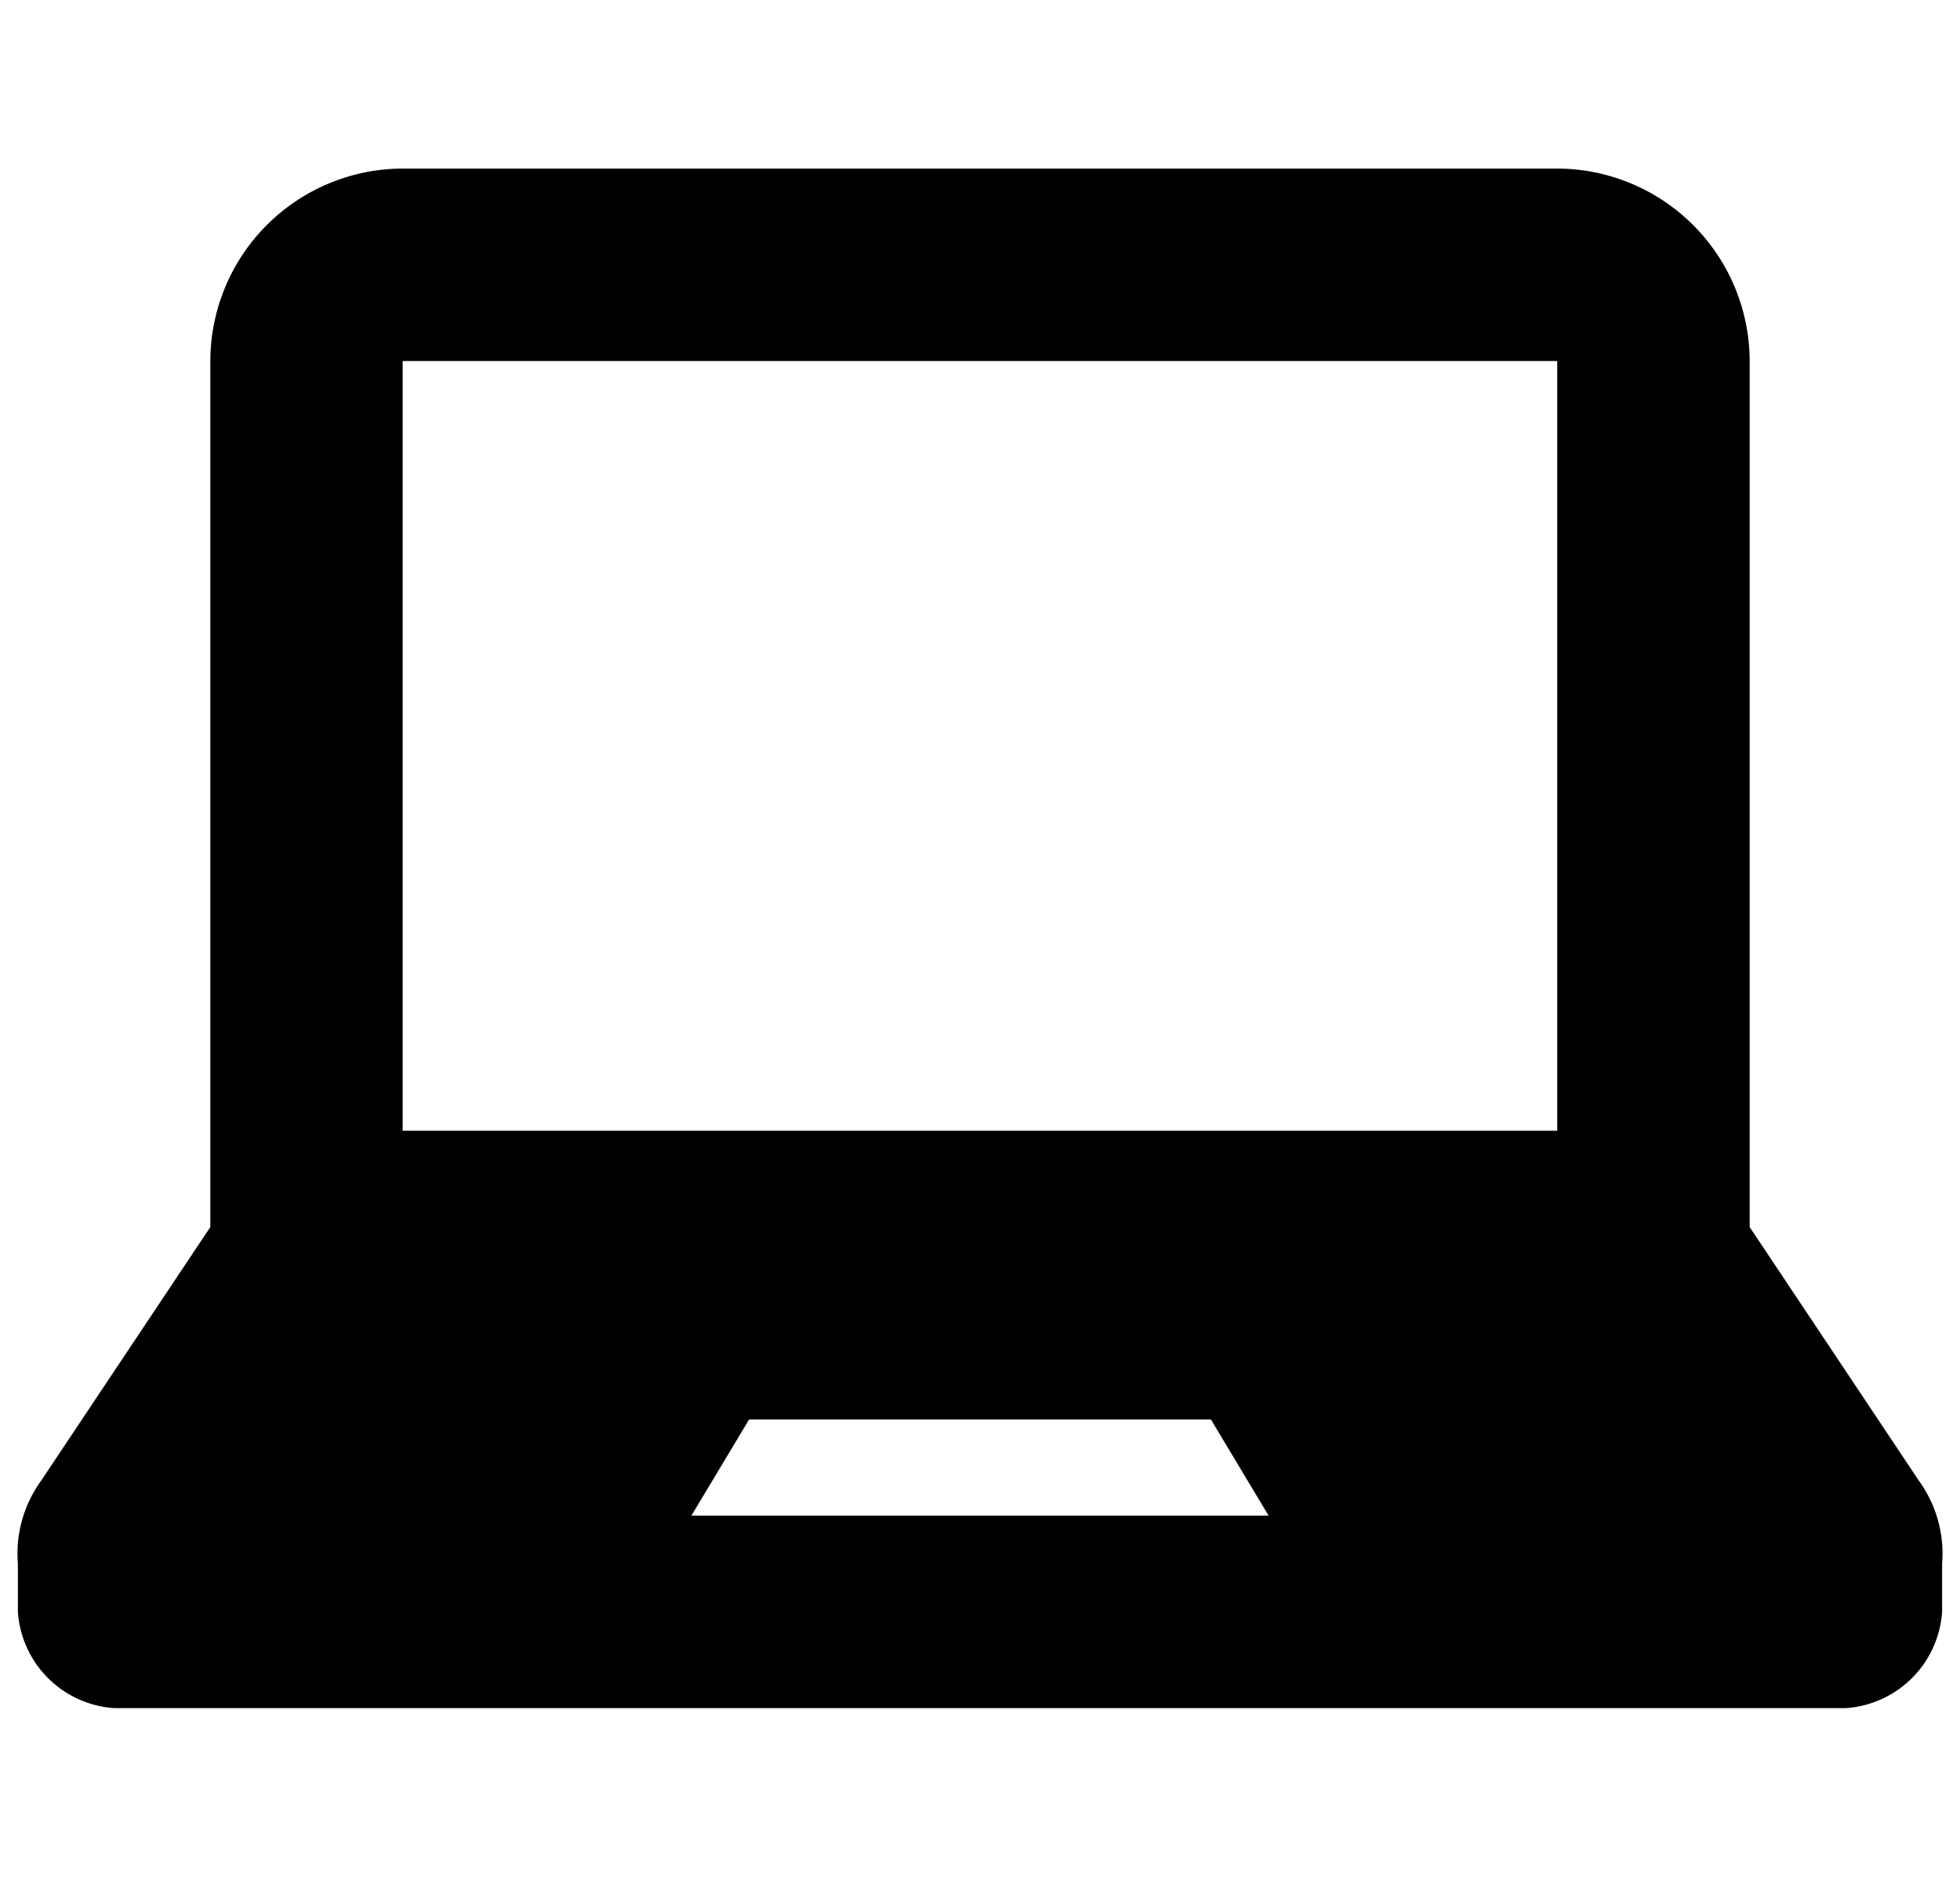 <svg id="Layer_1" data-name="Layer 1" xmlns="http://www.w3.org/2000/svg" viewBox="0 0 16 15.319">
  <title>laptop</title>
  <path d="M15.661,12.082l-1.378-2.066V2.947a1.575,1.575,0,0,0-1.571-1.571H3.287a1.574,1.574,0,0,0-1.57,1.571v7.069L.339,12.082a1.016,1.016,0,0,0-.193.683v.392a.845.845,0,0,0,.784.786H15.07a.845.845,0,0,0,.784-.786v-.392a1.016,1.016,0,0,0-.193-.683Zm-10.017.29.471-.785h3.77l.471.785ZM12.712,9.23H3.287V2.947h9.425Z"/>
</svg>
